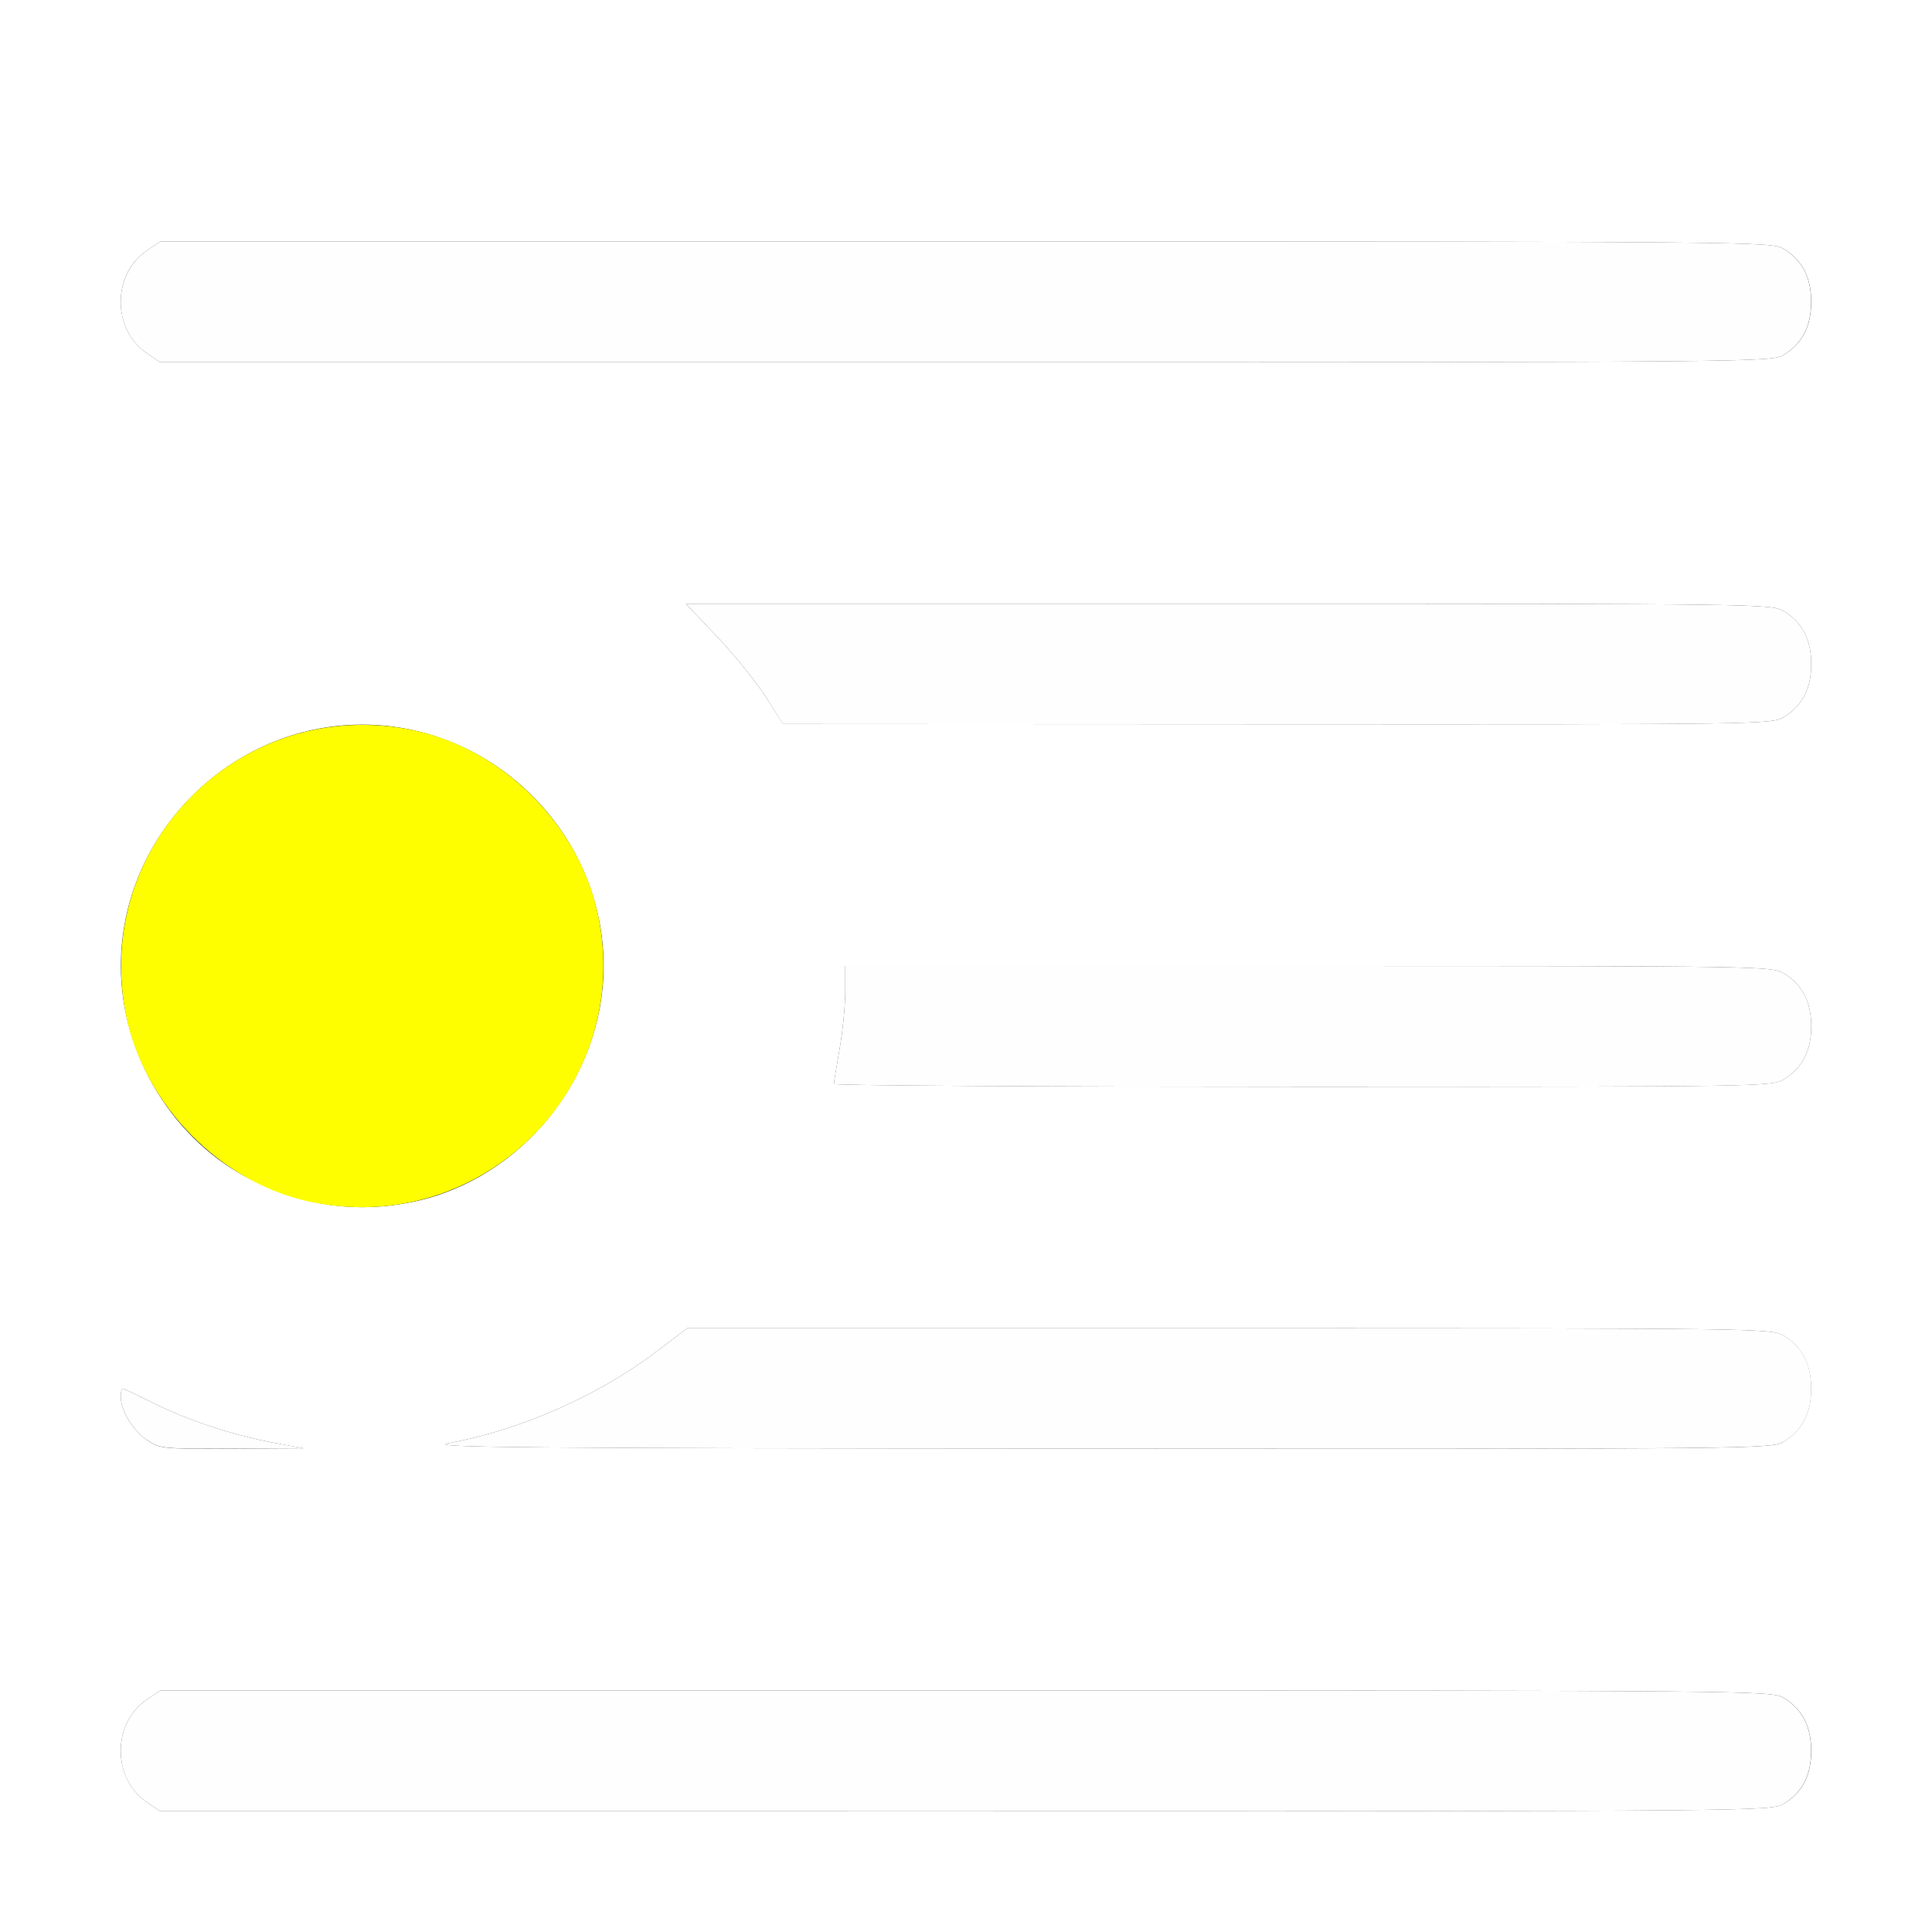<?xml version="1.0" encoding="UTF-8" standalone="no"?>
<!-- Created with Inkscape (http://www.inkscape.org/) -->

<svg
   xmlns:dc="http://purl.org/dc/elements/1.1/"
   xmlns:cc="http://creativecommons.org/ns#"
   xmlns:rdf="http://www.w3.org/1999/02/22-rdf-syntax-ns#"
   xmlns:svg="http://www.w3.org/2000/svg"
   xmlns="http://www.w3.org/2000/svg"
   xmlns:sodipodi="http://sodipodi.sourceforge.net/DTD/sodipodi-0.dtd"
   xmlns:inkscape="http://www.inkscape.org/namespaces/inkscape"
   version="1.1"
   id="svg2"
   width="16"
   height="16"
   viewBox="0 0 16 16"
   sodipodi:docname="ANCHOR_LEFT.svg"
   inkscape:version="0.92.4 (5da689c313, 2019-01-14)">
  <rect x="0" y="0" width="16" height="16" fill="#333333" stroke="none"/>
  <defs
     id="defs6" />
  <sodipodi:namedview
     pagecolor="#ffffff"
     bordercolor="#666666"
     borderopacity="1"
     objecttolerance="10"
     gridtolerance="10"
     guidetolerance="10"
     inkscape:pageopacity="0"
     inkscape:pageshadow="2"
     inkscape:window-width="828"
     inkscape:window-height="662"
     id="namedview4"
     showgrid="false"
     inkscape:zoom="14.75"
     inkscape:cx="8"
     inkscape:cy="8"
     inkscape:window-x="0"
     inkscape:window-y="0"
     inkscape:window-maximized="0"
     inkscape:current-layer="svg2" />
  <g
     id="ANCHOR_LEFT">
    <path
       style="fill:#ffffff;stroke-width:0.031"
       d="M 0,8 V 0 h 8 8 v 8 8 H 8 0 Z m 14.774,6.938 c 0.152,-0.093 0.226,-0.235 0.226,-0.438 0,-0.202 -0.074,-0.345 -0.226,-0.438 -0.101,-0.061 -0.171,-0.062 -6.774,-0.062 L 1.327,14 1.215,14.076 c -0.287,0.195 -0.287,0.652 0,0.848 L 1.327,15 7.999,15 c 6.603,-1.25e-4 6.673,-7.63e-4 6.774,-0.062 z M 2.281,11.951 C 1.944,11.89 1.554,11.762 1.275,11.622 1.142,11.555 1.025,11.5 1.016,11.5 1.007,11.5 1,11.53 1,11.566 c 0,0.115 0.099,0.279 0.215,0.358 0.11,0.075 0.125,0.076 0.706,0.073 l 0.594,-0.003 z m 12.492,-0.013 c 0.152,-0.093 0.226,-0.235 0.226,-0.438 0,-0.202 -0.074,-0.345 -0.226,-0.438 -0.1,-0.061 -0.167,-0.062 -4.592,-0.062 L 5.692,11 5.422,11.204 c -0.475,0.358 -1.12,0.641 -1.703,0.747 -0.202,0.037 0.543,0.043 5.359,0.046 5.53,0.003 5.595,0.003 5.696,-0.059 z M 3.422,9.953 C 4.321,9.765 4.999,8.926 4.999,8 4.999,6.909 4.091,6.001 3,6.001 1.909,6.001 1.001,6.909 1.001,8 c 0,0.741 0.439,1.454 1.094,1.777 0.432,0.214 0.87,0.272 1.327,0.176 z M 14.774,8.938 C 14.926,8.845 15,8.702 15,8.5 c 0,-0.202 -0.074,-0.345 -0.226,-0.438 -0.1,-0.061 -0.165,-0.062 -3.938,-0.062 L 7,8 7,8.211 c -2.34e-5,0.116 -0.021,0.33 -0.047,0.477 -0.026,0.146 -0.047,0.276 -0.047,0.289 -2.35e-5,0.013 1.747,0.023 3.883,0.023 3.819,-1.25e-4 3.884,-0.001 3.985,-0.062 z m 0,-3 C 14.926,5.845 15,5.702 15,5.5 c 0,-0.202 -0.074,-0.345 -0.226,-0.438 -0.1,-0.061 -0.167,-0.062 -4.598,-0.062 L 5.68,5 5.942,5.276 C 6.086,5.428 6.266,5.652 6.344,5.774 l 0.141,0.222 4.094,0.002 c 4.031,0.002 4.095,7.718e-4 4.196,-0.06 z m 0,-3 C 14.926,2.845 15,2.702 15,2.5 c 0,-0.202 -0.074,-0.345 -0.226,-0.438 -0.101,-0.061 -0.171,-0.062 -6.774,-0.062 L 1.327,2 1.215,2.076 c -0.287,0.195 -0.287,0.652 0,0.848 L 1.327,3 7.999,3 c 6.603,-1.156e-4 6.673,-7.638e-4 6.774,-0.062 z"
       id="path823"
       inkscape:connector-curvature="0" />
    <path
       style="fill:#fefefe;stroke-width:0.031"
       d="M 1.215,14.924 C 1.079,14.831 1,14.676 1,14.5 1,14.324 1.079,14.169 1.215,14.076 L 1.327,14 l 6.672,1.25e-4 c 6.603,1.25e-4 6.673,7.63e-4 6.774,0.062 0.152,0.093 0.226,0.235 0.226,0.438 0,0.202 -0.074,0.345 -0.226,0.438 -0.101,0.061 -0.171,0.062 -6.774,0.062 L 1.327,15 Z m 0,-3 C 1.099,11.845 1,11.68 1,11.566 1,11.53 1.007,11.5 1.016,11.5 c 0.009,0 0.125,0.055 0.259,0.122 0.279,0.14 0.669,0.268 1.006,0.329 l 0.234,0.042 -0.594,0.003 c -0.581,0.003 -0.597,0.002 -0.706,-0.073 z m 2.504,0.027 c 0.583,-0.106 1.228,-0.389 1.703,-0.747 L 5.692,11 10.182,11 c 4.425,1.25e-4 4.491,10e-4 4.592,0.062 0.152,0.093 0.226,0.235 0.226,0.438 0,0.202 -0.074,0.345 -0.226,0.438 -0.101,0.061 -0.166,0.062 -5.696,0.059 -4.817,-0.003 -5.561,-0.009 -5.359,-0.046 z M 6.906,8.977 C 6.906,8.964 6.927,8.834 6.953,8.688 6.979,8.541 7,8.327 7,8.211 L 7,8 l 3.836,1.25e-4 c 3.773,1.25e-4 3.838,0.001 3.938,0.062 0.152,0.093 0.226,0.235 0.226,0.438 0,0.202 -0.074,0.345 -0.226,0.438 -0.1,0.061 -0.165,0.062 -3.985,0.062 -2.136,6.25e-5 -3.883,-0.01 -3.883,-0.023 z M 6.344,5.774 C 6.266,5.652 6.086,5.428 5.942,5.276 L 5.68,5 10.176,5 c 4.431,1.25e-4 4.497,0.001 4.598,0.062 0.152,0.093 0.226,0.235 0.226,0.438 0,0.202 -0.074,0.345 -0.226,0.438 -0.1,0.061 -0.164,0.062 -4.196,0.06 L 6.484,5.996 6.344,5.774 Z M 1.215,2.924 c -0.287,-0.195 -0.287,-0.652 0,-0.848 L 1.327,2 7.999,2 c 6.603,1.156e-4 6.673,7.638e-4 6.774,0.062 0.152,0.093 0.226,0.235 0.226,0.438 0,0.202 -0.074,0.345 -0.226,0.438 -0.101,0.061 -0.171,0.062 -6.774,0.062 L 1.327,3 Z"
       id="path821"
       inkscape:connector-curvature="0" />
    <path
       style="fill:#fefe00;stroke-width:0.031"
       d="M 2.562,9.951 C 1.832,9.795 1.201,9.157 1.047,8.422 0.75,7.002 2.002,5.75 3.422,6.047 4.165,6.202 4.798,6.835 4.953,7.578 5.251,9.003 3.988,10.258 2.562,9.951 Z"
       id="path819"
       inkscape:connector-curvature="0" />
  </g>
</svg>
